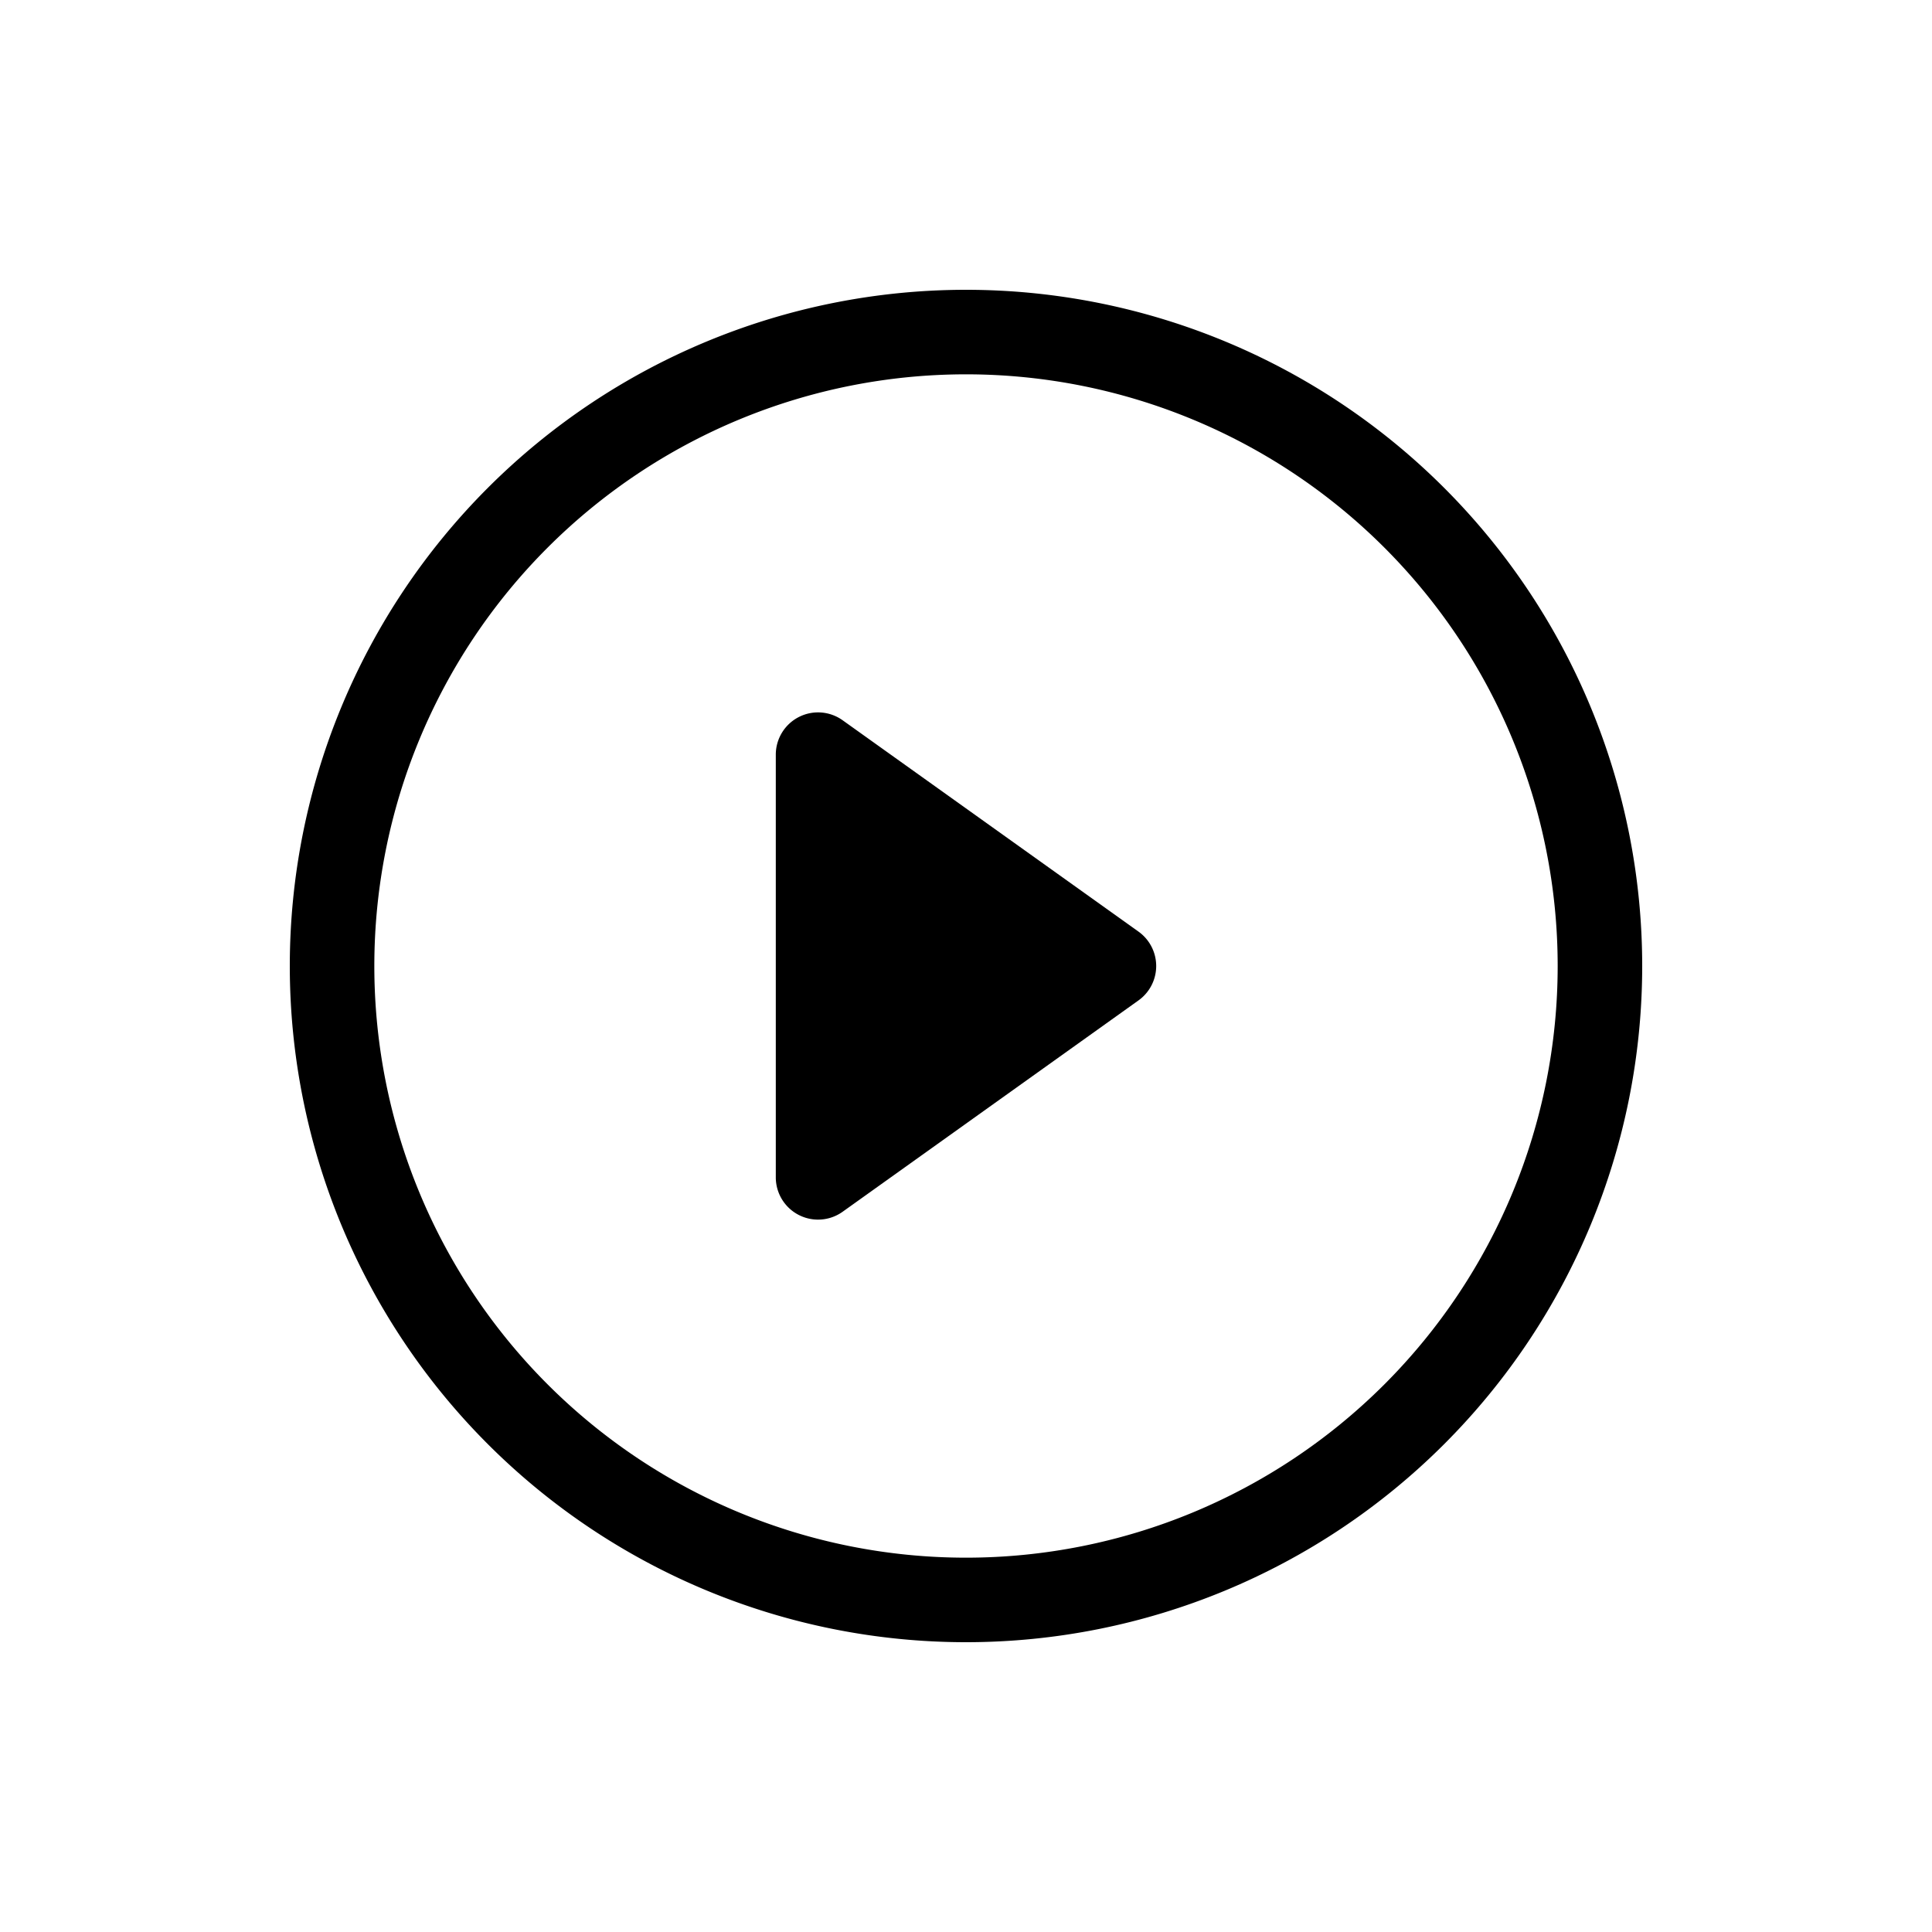 <?xml version="1.0" encoding="UTF-8" standalone="no"?>
<svg viewBox="0 0 100 100" version="1.1" xmlns="http://www.w3.org/2000/svg">
  <path d="m 50,80.625 a 30.625,30.625 0 1 1 0,-61.25 30.625,30.625 0 0 1 0,61.25 z M 50,85 a 35,35 0 1 0 0,-70 35,35 0 0 0 0,70 z" />
  <path d="m 41.341,37.116 a 2.188,2.188 0 0 1 2.275,0.166 l 15.312,10.938 a 2.188,2.188 0 0 1 0,3.561 l -15.312,10.938 A 2.188,2.188 0 0 1 40.155,60.938 v -21.875 a 2.188,2.188 0 0 1 1.186,-1.947 z" />
</svg>
